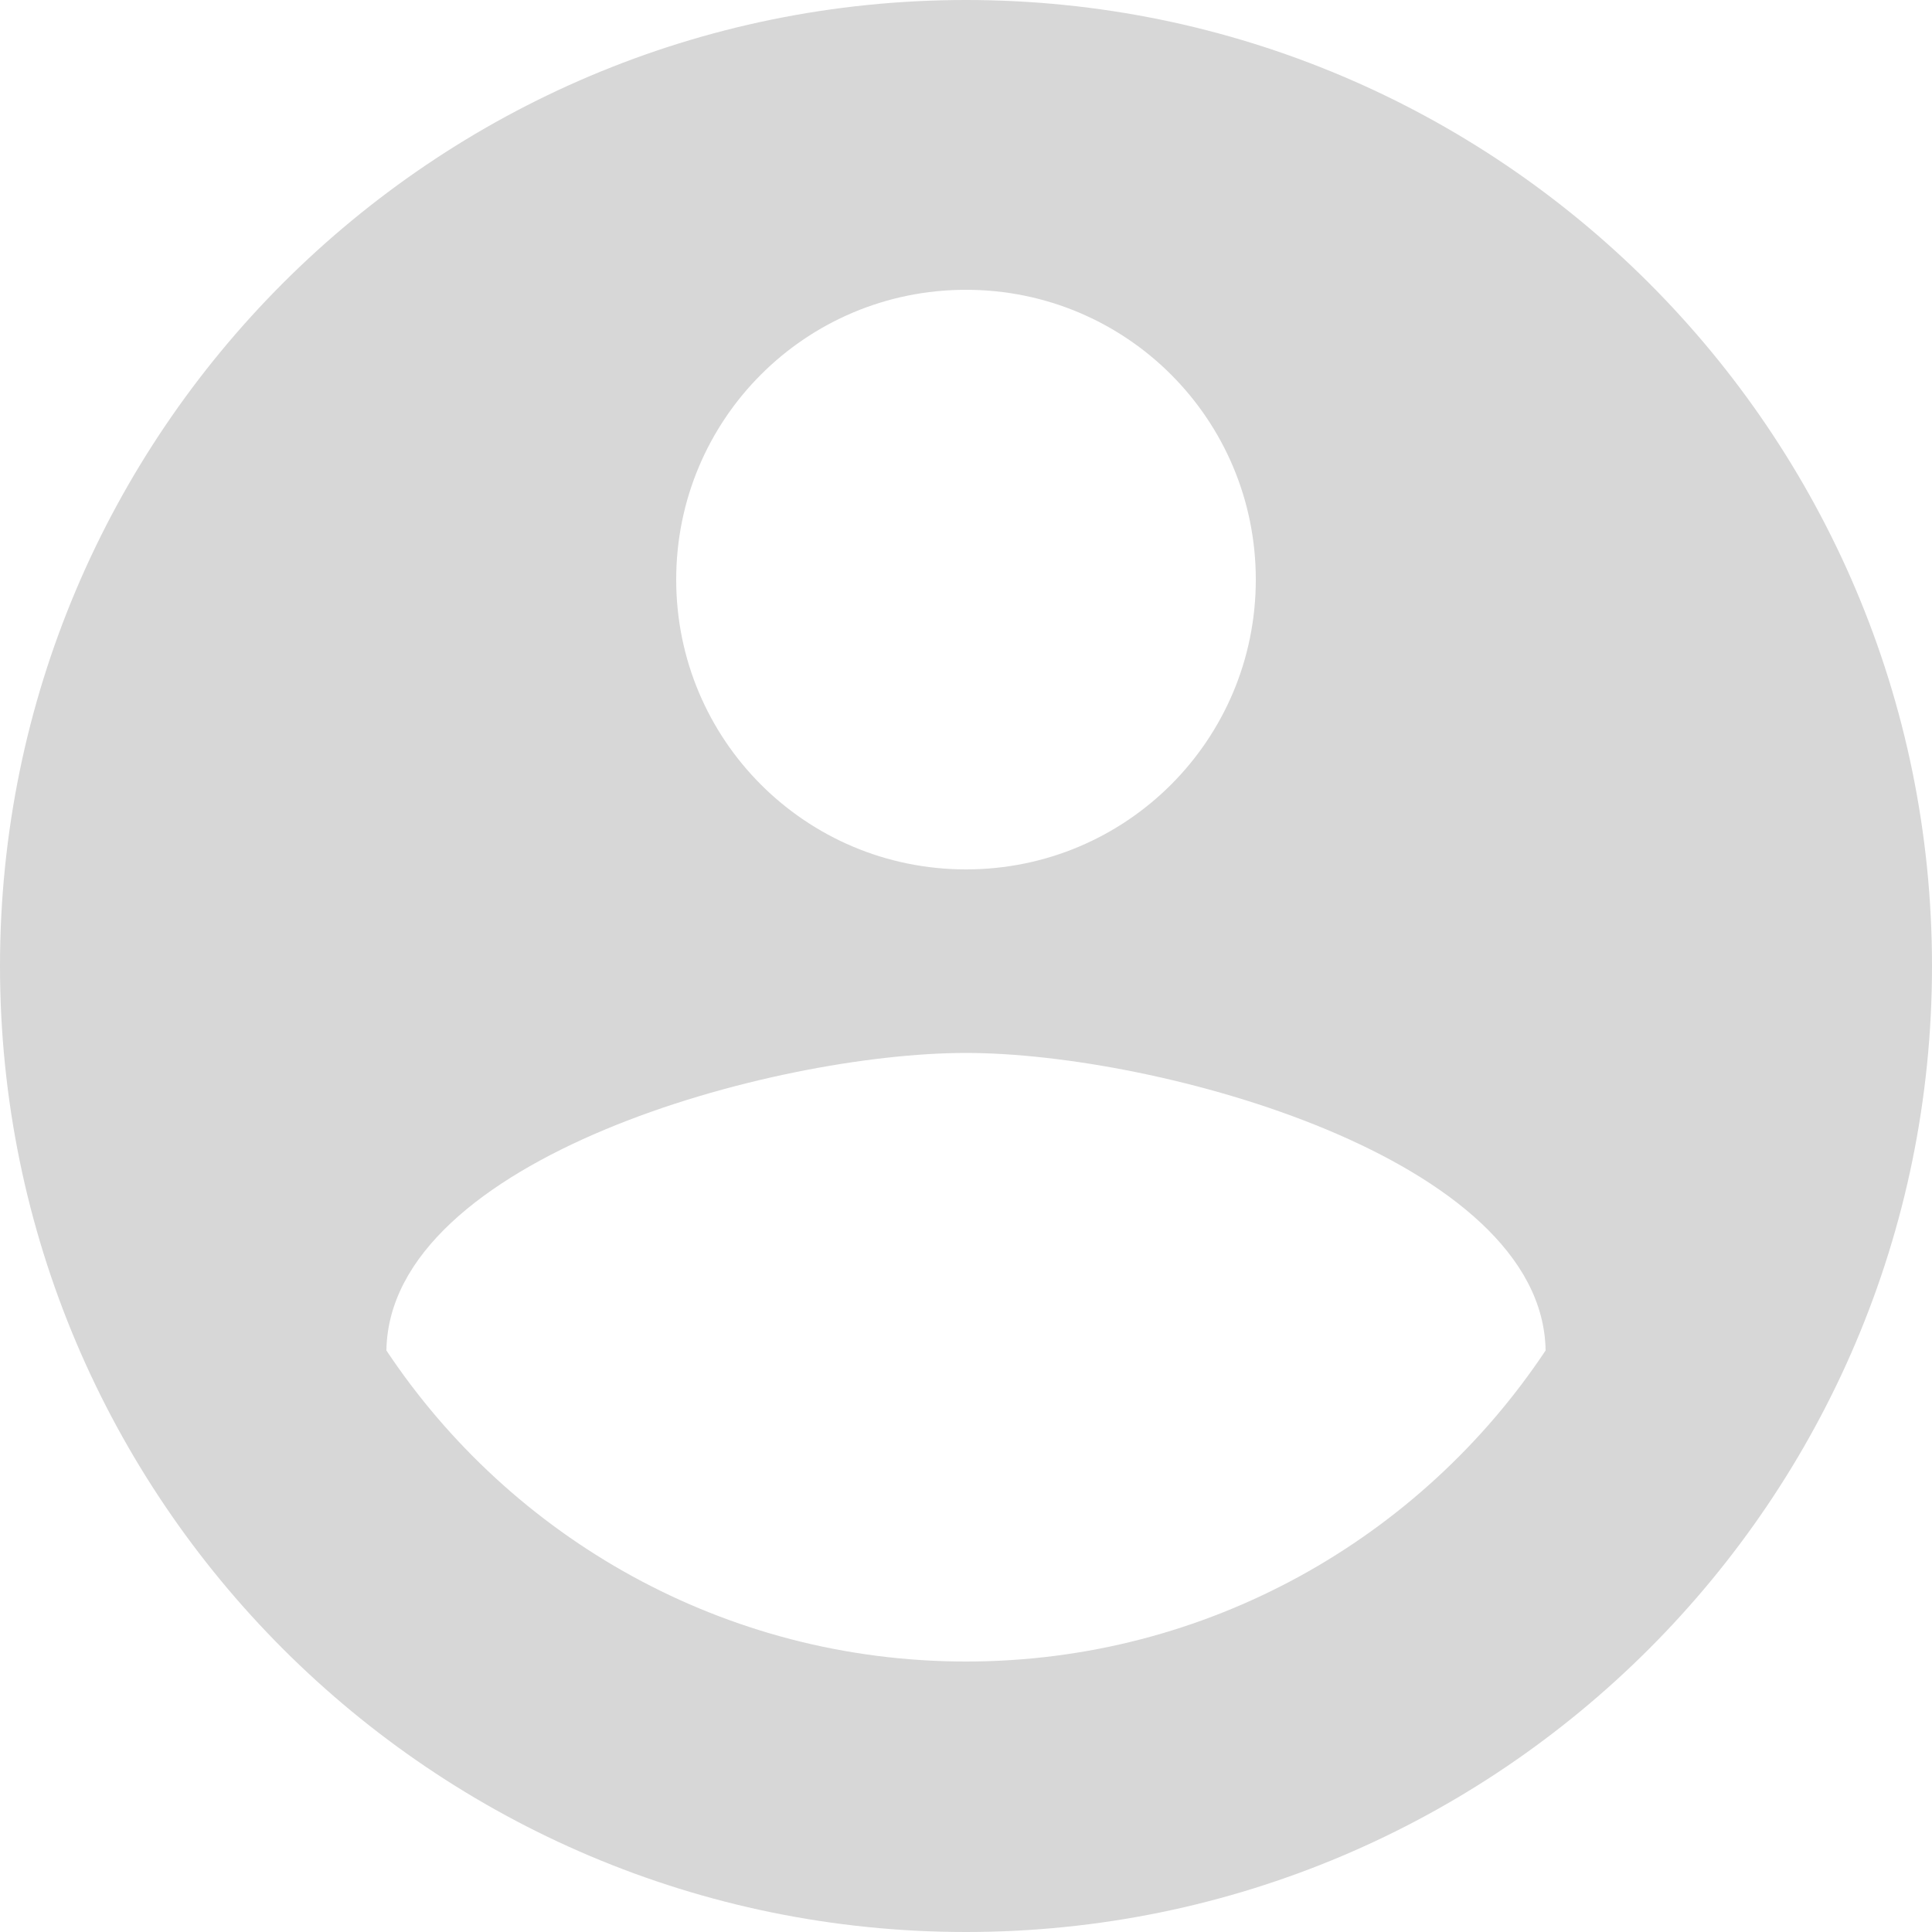 <svg width="116" height="116" viewBox="0 0 116 116" fill="none" xmlns="http://www.w3.org/2000/svg">
<path fill-rule="evenodd" clip-rule="evenodd" d="M0 58C0 90.016 25.984 116 58 116C90.016 116 116 90.016 116 58C116 25.984 90.016 0 58 0C25.984 0 0 25.984 0 58ZM75.4 34.8C75.4 44.428 67.628 52.2 58 52.2C48.372 52.2 40.6 44.428 40.6 34.8C40.6 25.172 48.372 17.4 58 17.4C67.628 17.4 75.4 25.172 75.4 34.8ZM23.2 81.084C23.374 69.542 46.4 63.22 58 63.22C69.542 63.22 92.626 69.542 92.8 81.084C85.318 92.336 72.5 99.76 58 99.76C43.5 99.76 30.682 92.336 23.2 81.084Z" fill="#D7D7D7"/>
</svg>

